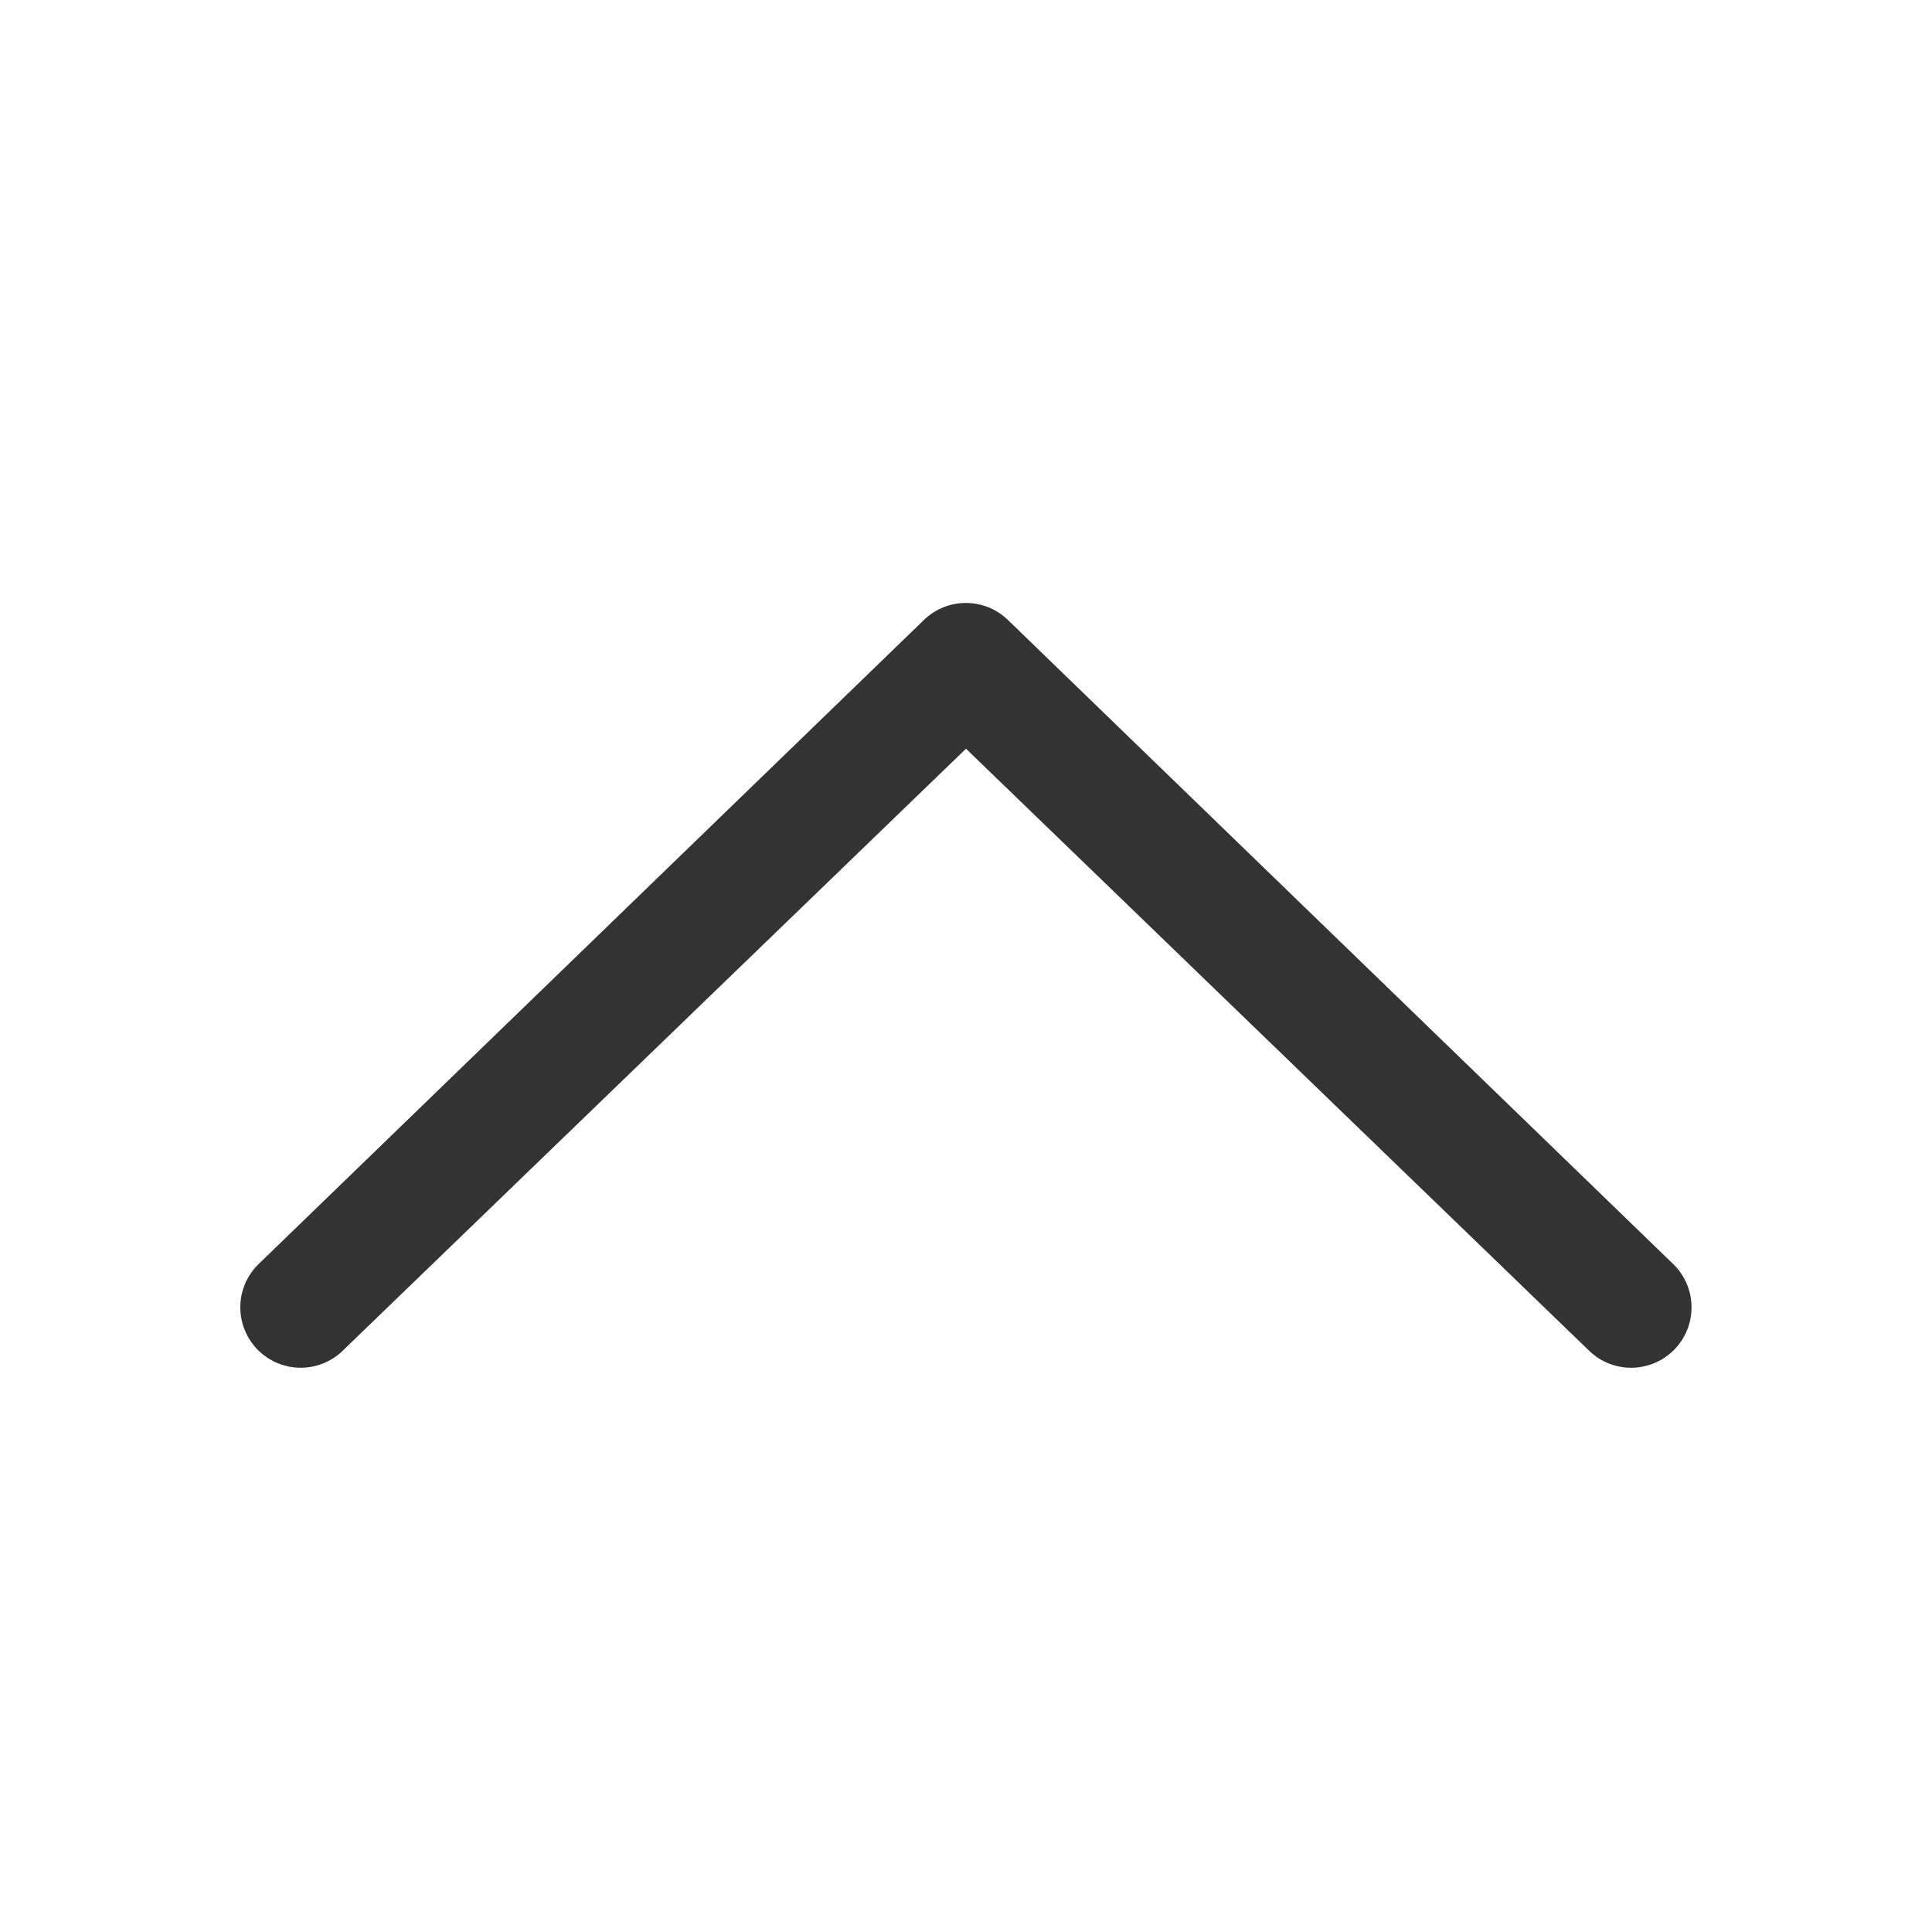 <?xml version="1.0" standalone="no"?><!DOCTYPE svg PUBLIC "-//W3C//DTD SVG 1.1//EN" "http://www.w3.org/Graphics/SVG/1.1/DTD/svg11.dtd"><svg class="icon" width="200px" height="200.00px" viewBox="0 0 1024 1024" version="1.1" xmlns="http://www.w3.org/2000/svg"><path fill="#333333" d="M887.168 715.552a32 32 0 0 1-45.264 0L512 396.832l-329.984 318.72a32 32 0 0 1-45.264-45.264L489.328 328.96a32 32 0 0 1 45.264 0l352.576 341.344a32 32 0 0 1 0 45.264z" /></svg>
